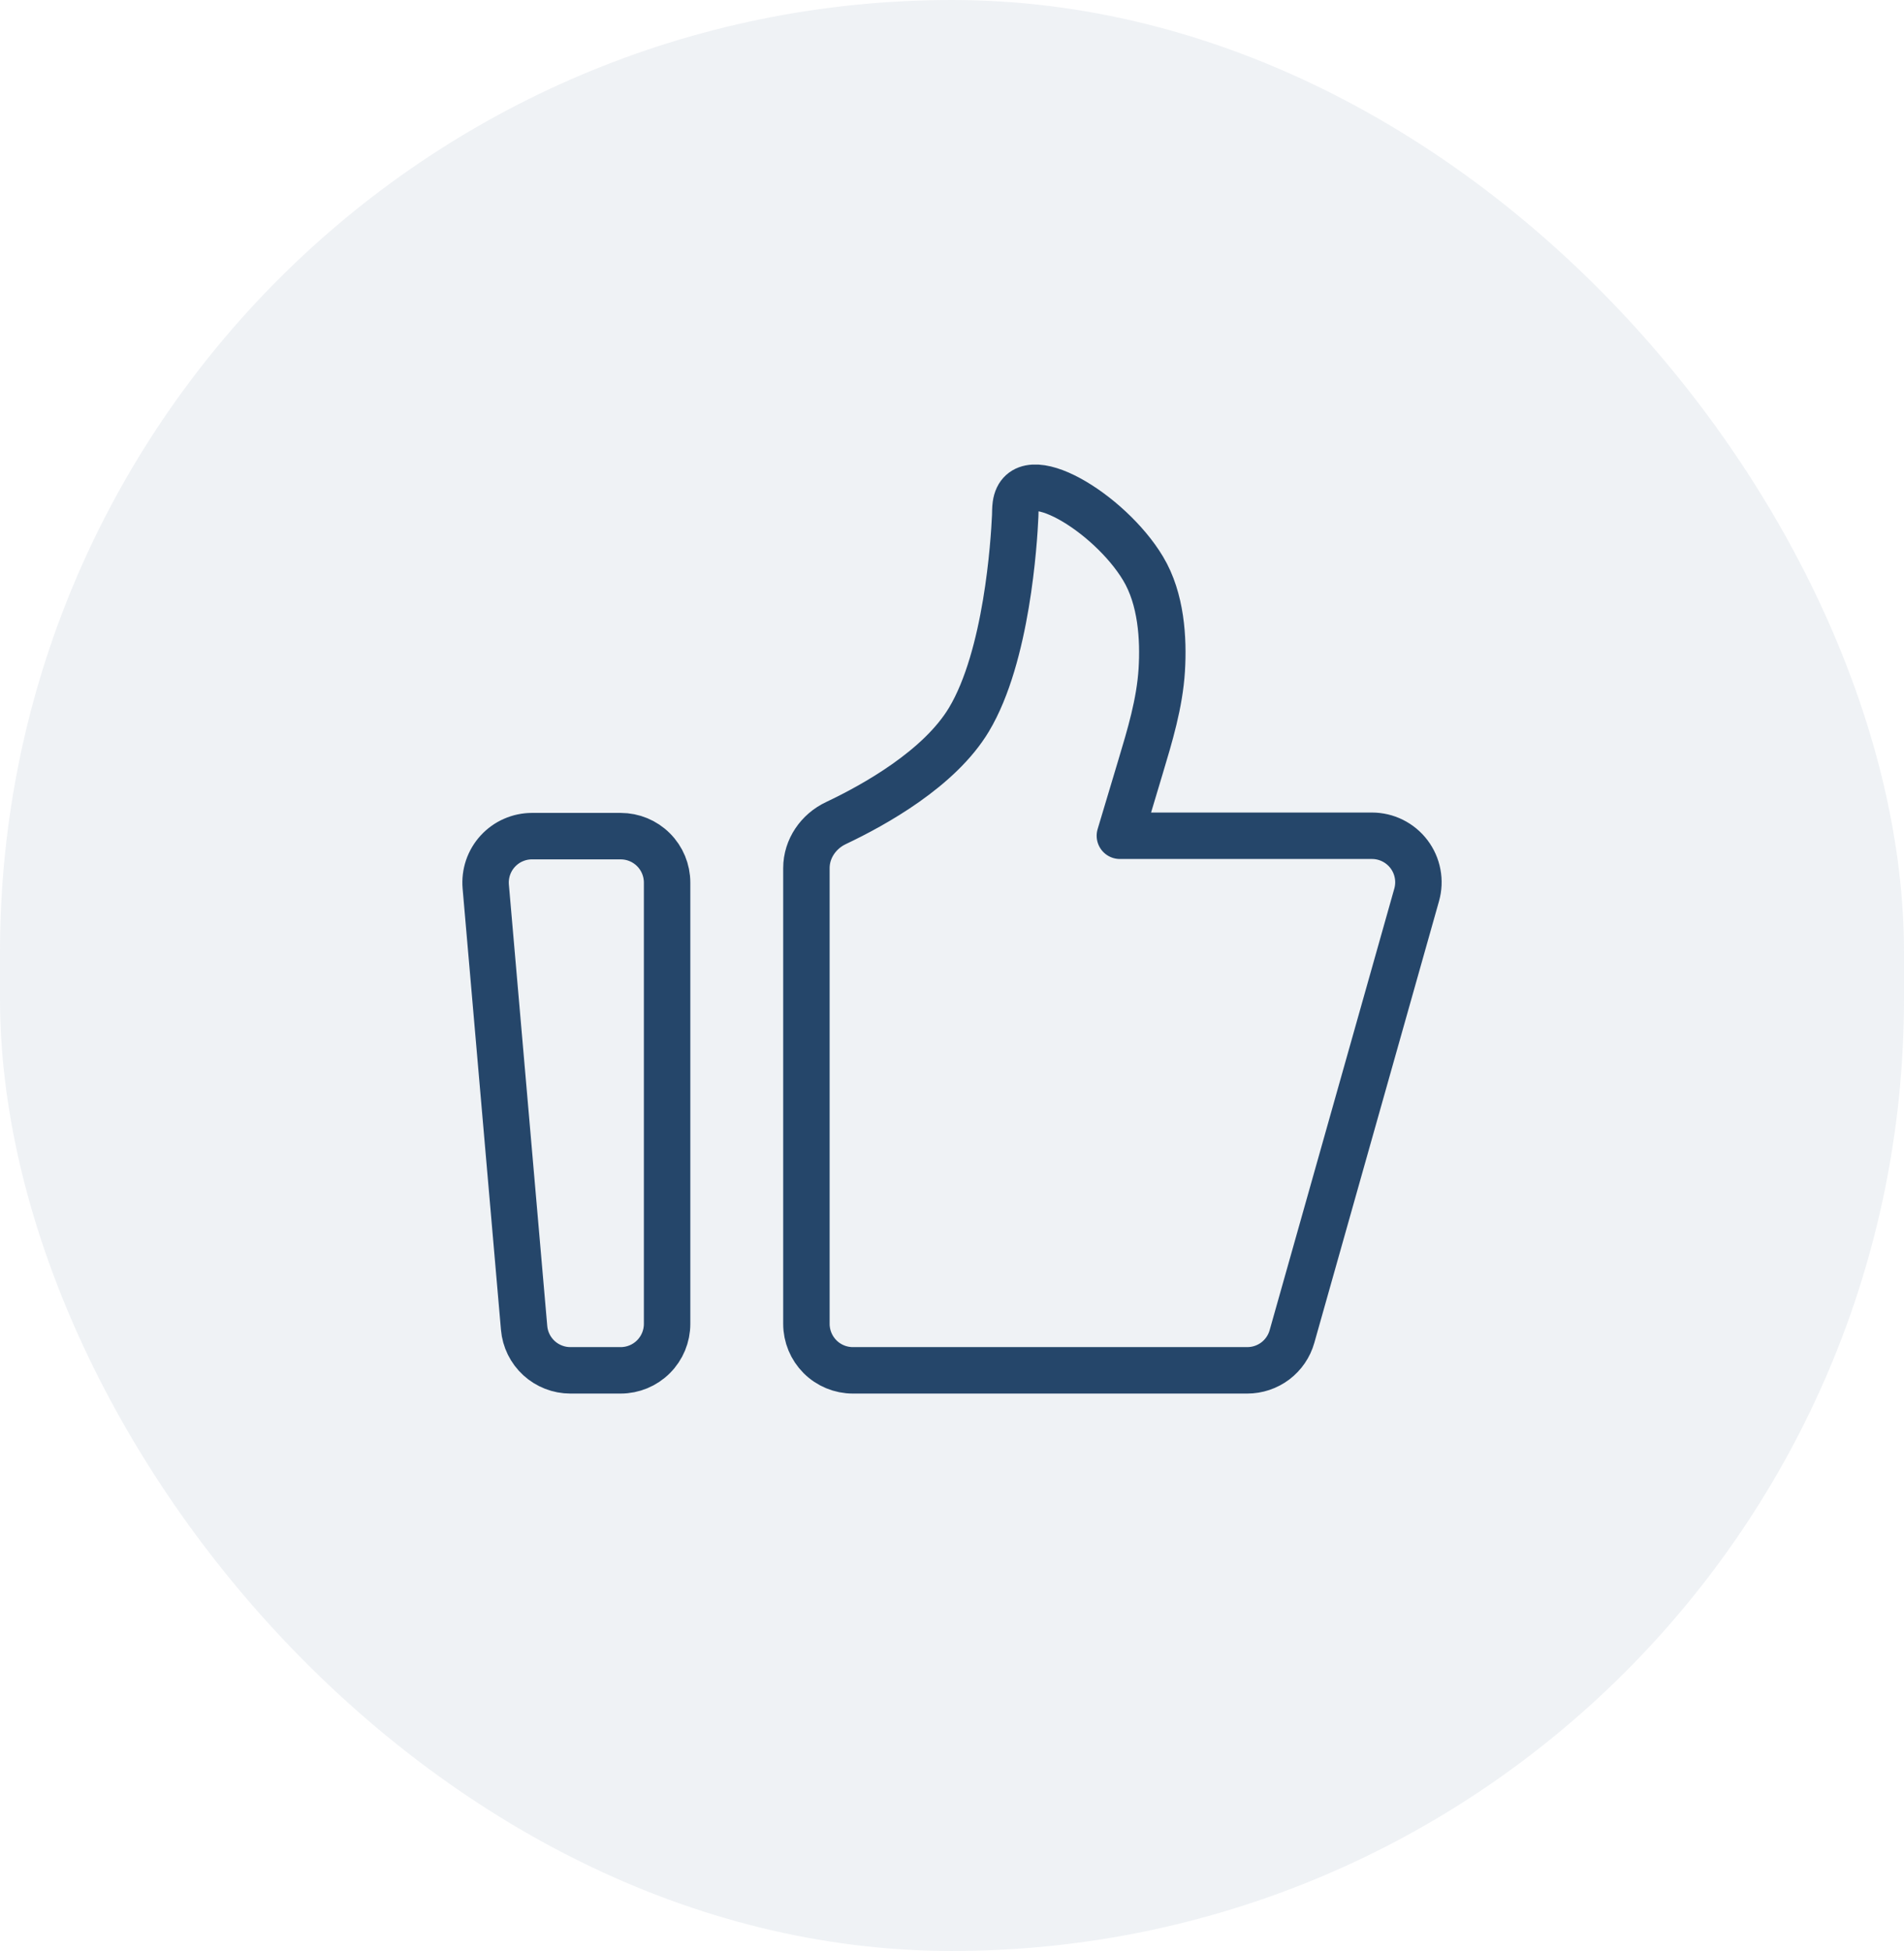 <svg width="41" height="42" viewBox="0 0 41 42" fill="none" xmlns="http://www.w3.org/2000/svg">
<rect width="41" height="42" rx="20.5" fill="#5B7E9B" fill-opacity="0.1"/>
<path d="M10.46 19.087C10.448 18.948 10.465 18.809 10.509 18.678C10.554 18.547 10.625 18.426 10.719 18.324C10.813 18.222 10.926 18.14 11.053 18.085C11.18 18.029 11.317 18 11.456 18H13.365C13.63 18 13.885 18.105 14.072 18.293C14.26 18.48 14.365 18.735 14.365 19V28.5C14.365 28.765 14.26 29.02 14.072 29.207C13.885 29.395 13.63 29.5 13.365 29.5H12.282C12.032 29.5 11.791 29.406 11.606 29.237C11.422 29.068 11.307 28.836 11.286 28.587L10.46 19.087ZM17.365 18.688C17.365 18.27 17.625 17.895 18.003 17.718C18.827 17.328 20.232 16.547 20.865 15.491C21.682 14.129 21.836 11.668 21.861 11.104C21.864 11.025 21.862 10.947 21.873 10.868C22.008 9.892 23.893 11.033 24.615 12.239C25.008 12.893 25.058 13.752 25.017 14.424C24.972 15.142 24.762 15.835 24.555 16.524L24.115 17.992H29.544C29.698 17.992 29.851 18.028 29.989 18.097C30.127 18.166 30.248 18.266 30.341 18.389C30.434 18.512 30.498 18.655 30.526 18.807C30.555 18.959 30.548 19.115 30.506 19.264L27.821 28.772C27.762 28.982 27.636 29.166 27.462 29.298C27.288 29.429 27.076 29.5 26.858 29.5H18.365C18.1 29.5 17.846 29.395 17.658 29.207C17.471 29.02 17.365 28.765 17.365 28.5V18.688Z" stroke="#25466A" stroke-linecap="round" stroke-linejoin="round"/>
</svg>
